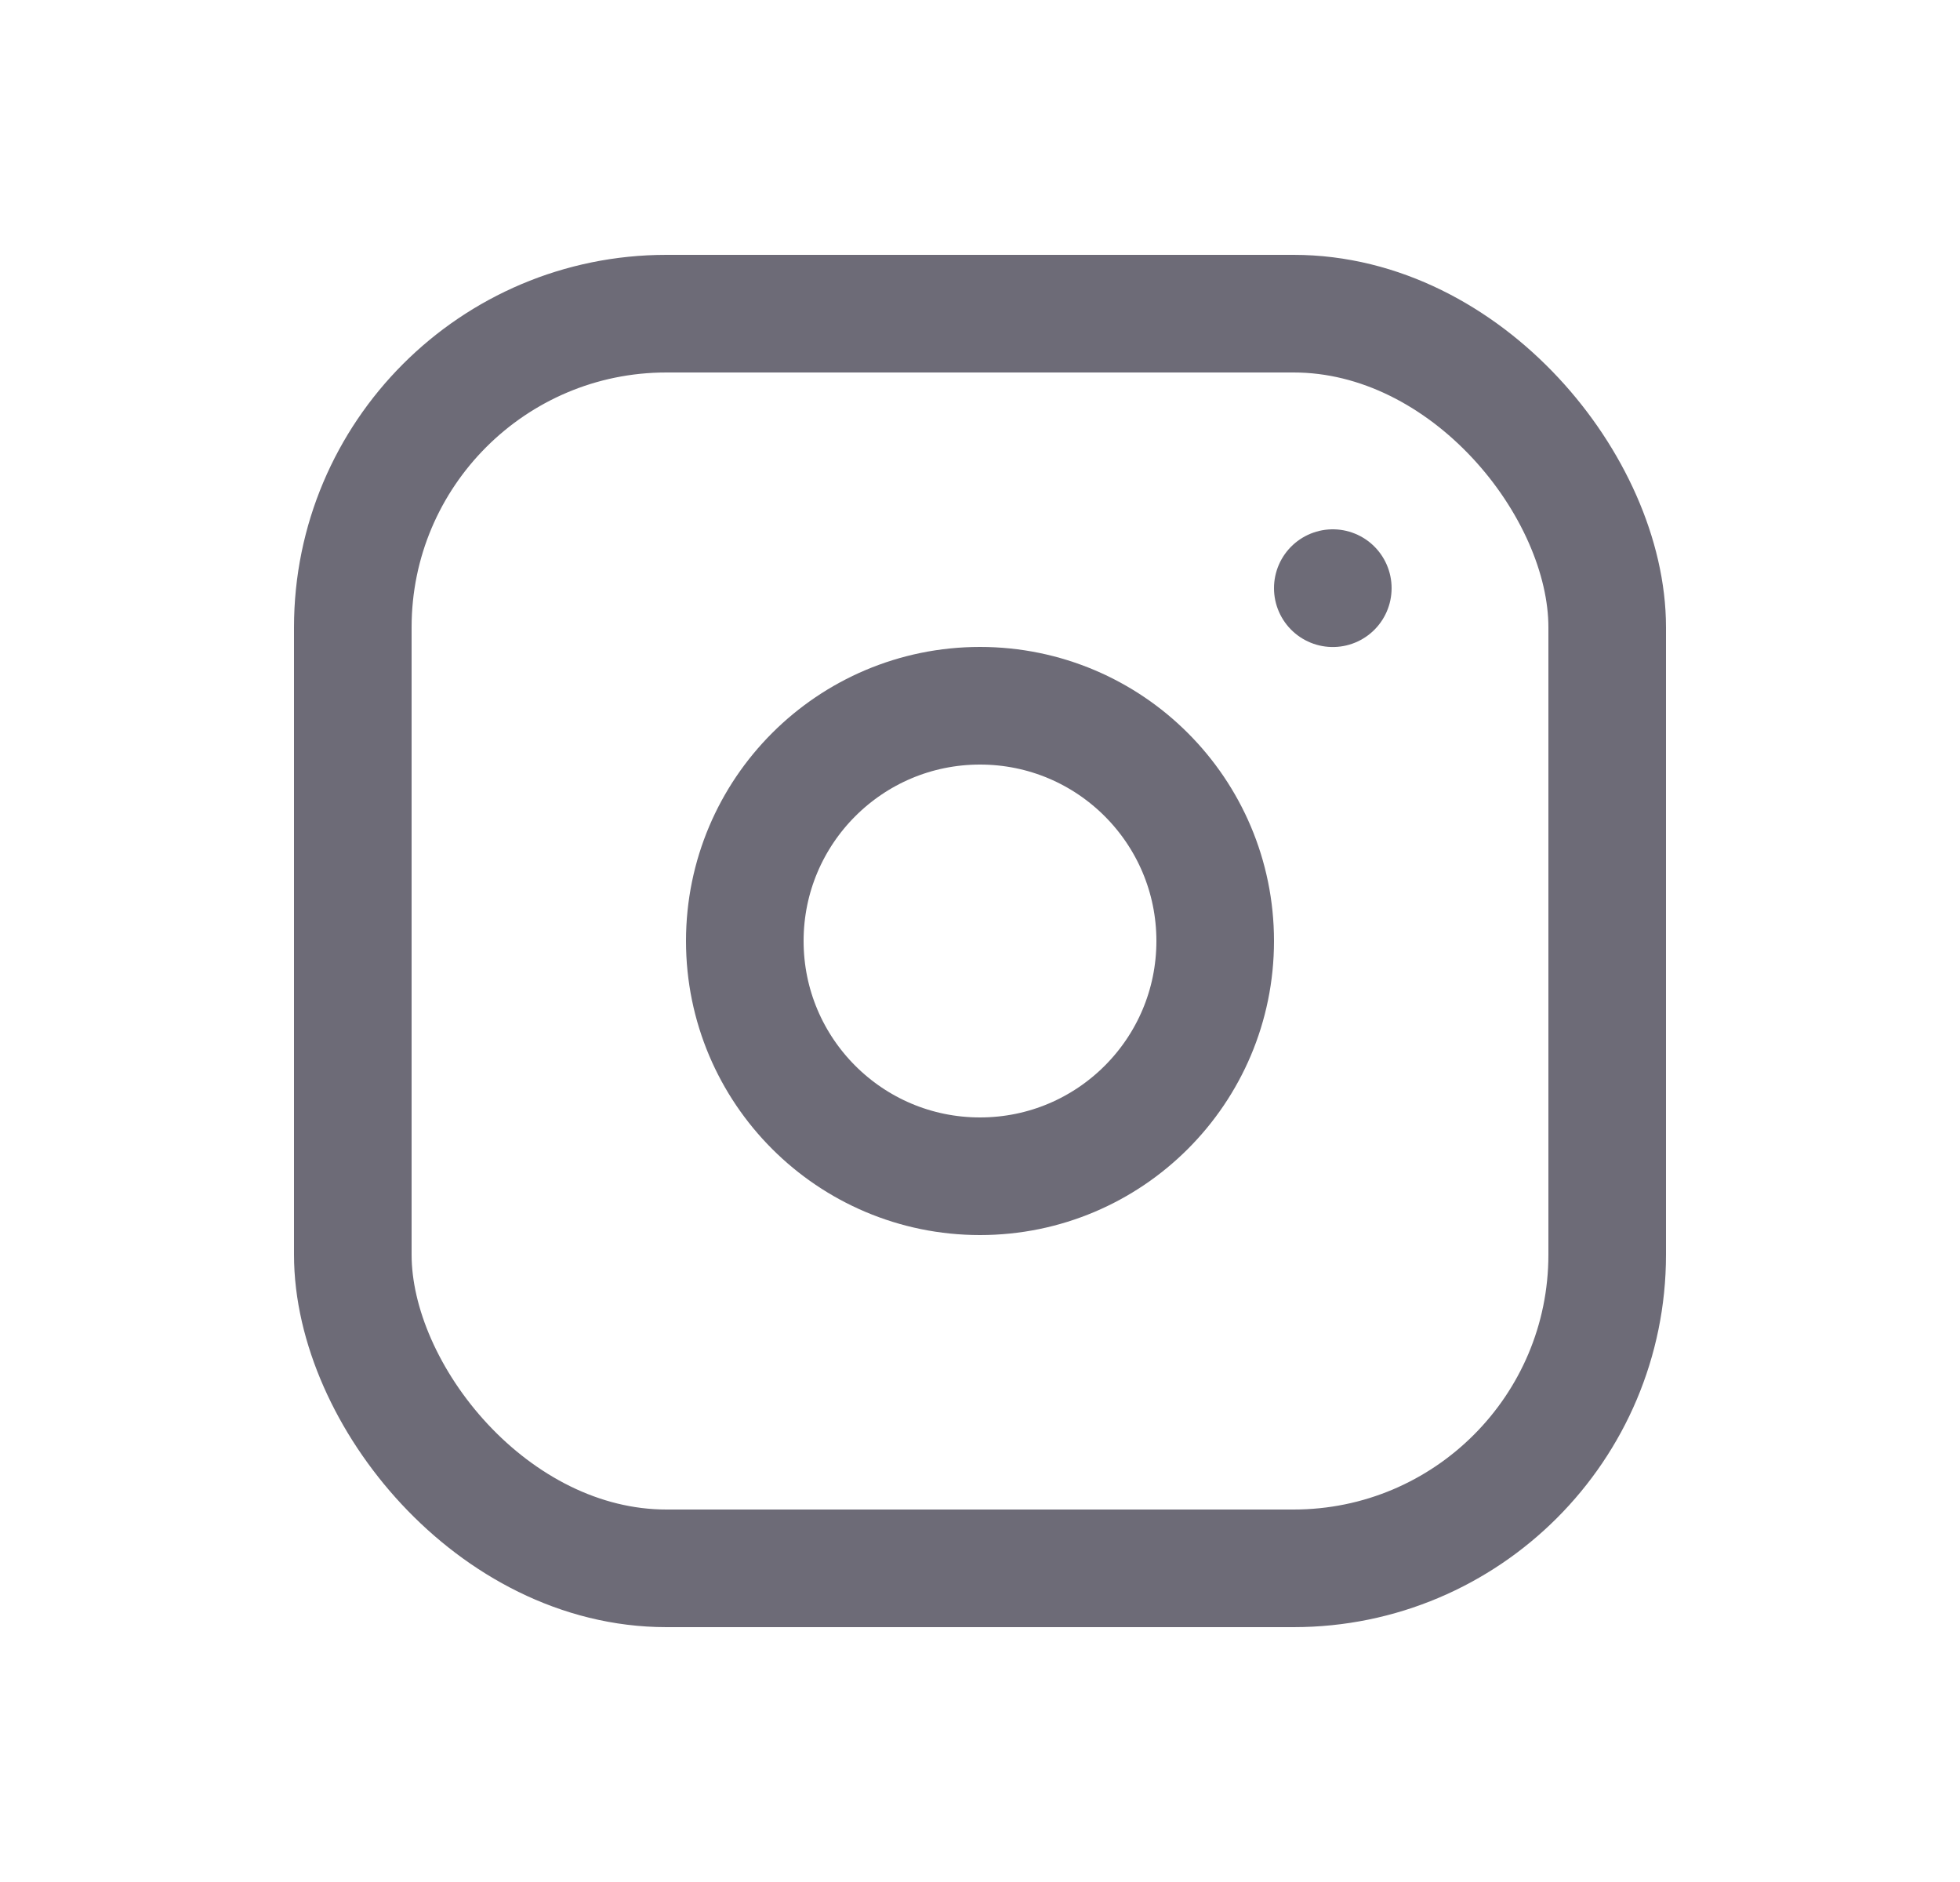 <svg width="25" height="24" viewBox="0 0 25 24" fill="none" xmlns="http://www.w3.org/2000/svg">
<rect x="4.5" y="4" width="16" height="16" rx="4" stroke="#6D6B77" stroke-width="1.5" stroke-linecap="round" stroke-linejoin="round"/>
<circle cx="12.5" cy="12" r="3" stroke="#6D6B77" stroke-width="1.5" stroke-linecap="round" stroke-linejoin="round"/>
<path d="M17 7.5V7.501" stroke="#6D6B77" stroke-width="1.5" stroke-linecap="round" stroke-linejoin="round"/>
</svg>
